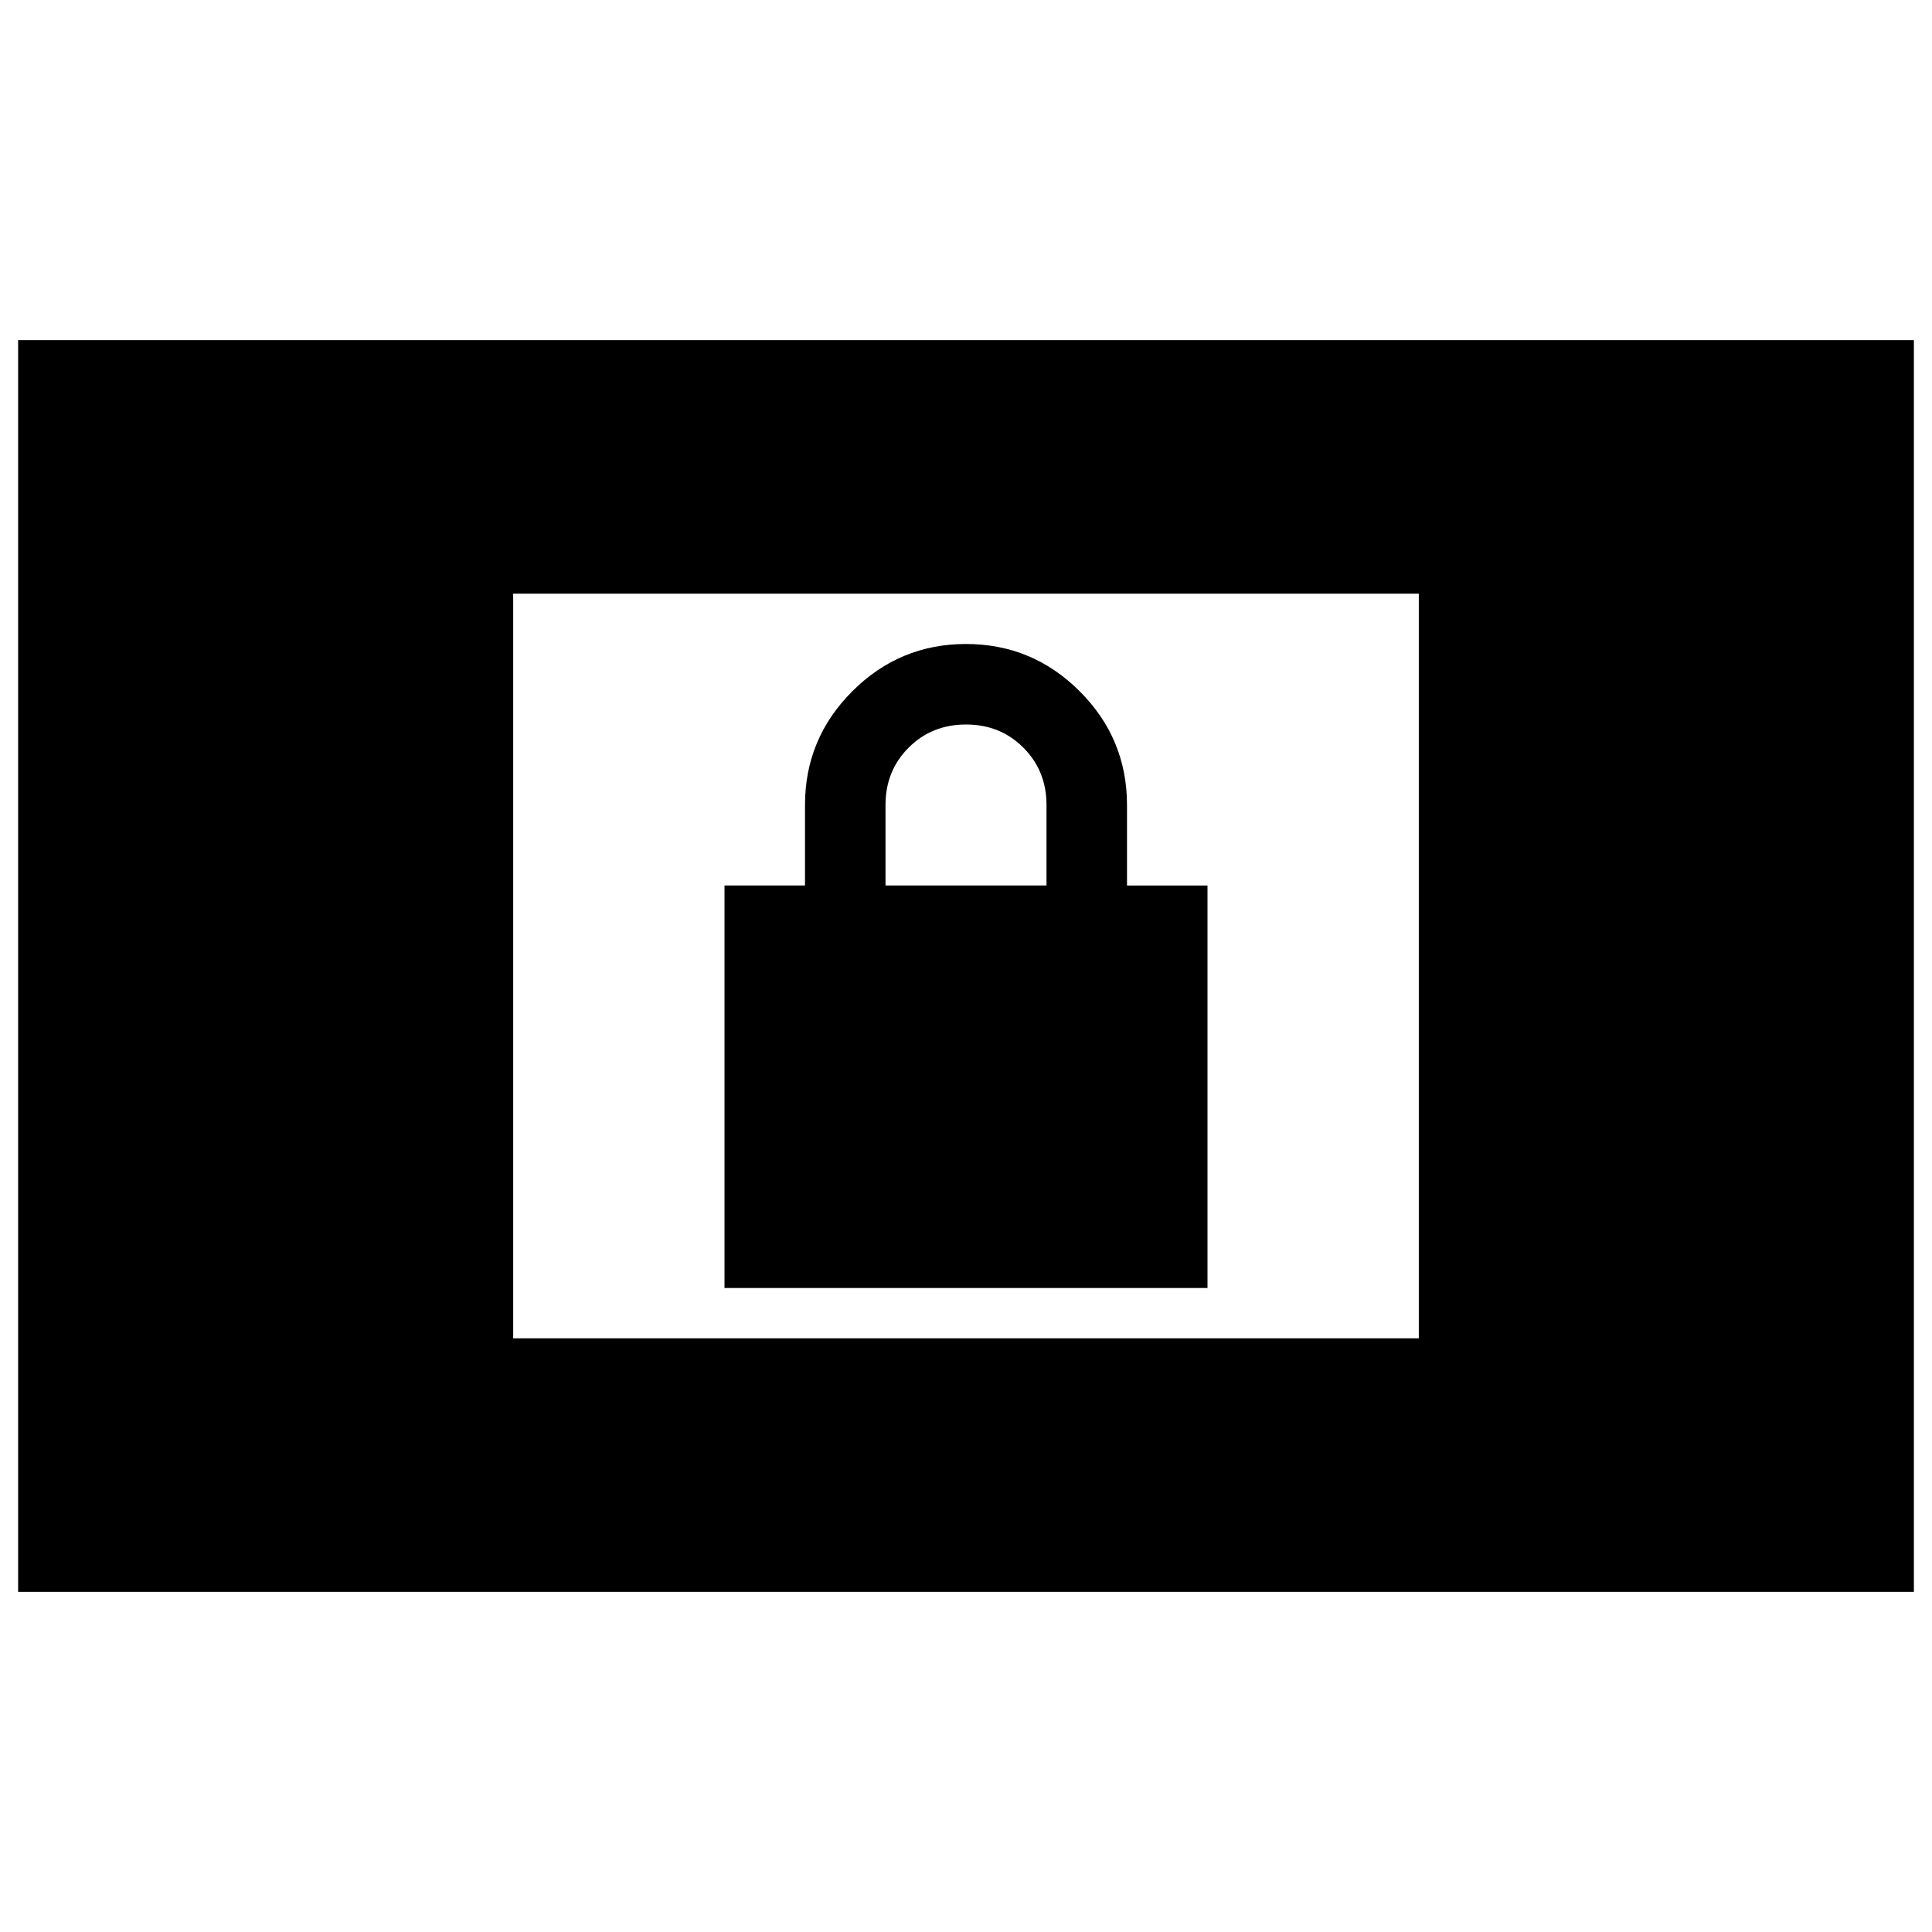 <svg xmlns="http://www.w3.org/2000/svg" height="24" viewBox="0 -960 960 960" width="24"><path d="M9-169v-622h942v622H9Zm246-126h450v-370H255v370Zm105-25v-200h40v-40q0-33 23.5-56.5T480-640q33 0 56.5 23.5T560-560v40h40v200H360Zm80-200h80v-40q0-17-11.5-28.5T480-600q-17 0-28.5 11.5T440-560v40Z"/></svg>